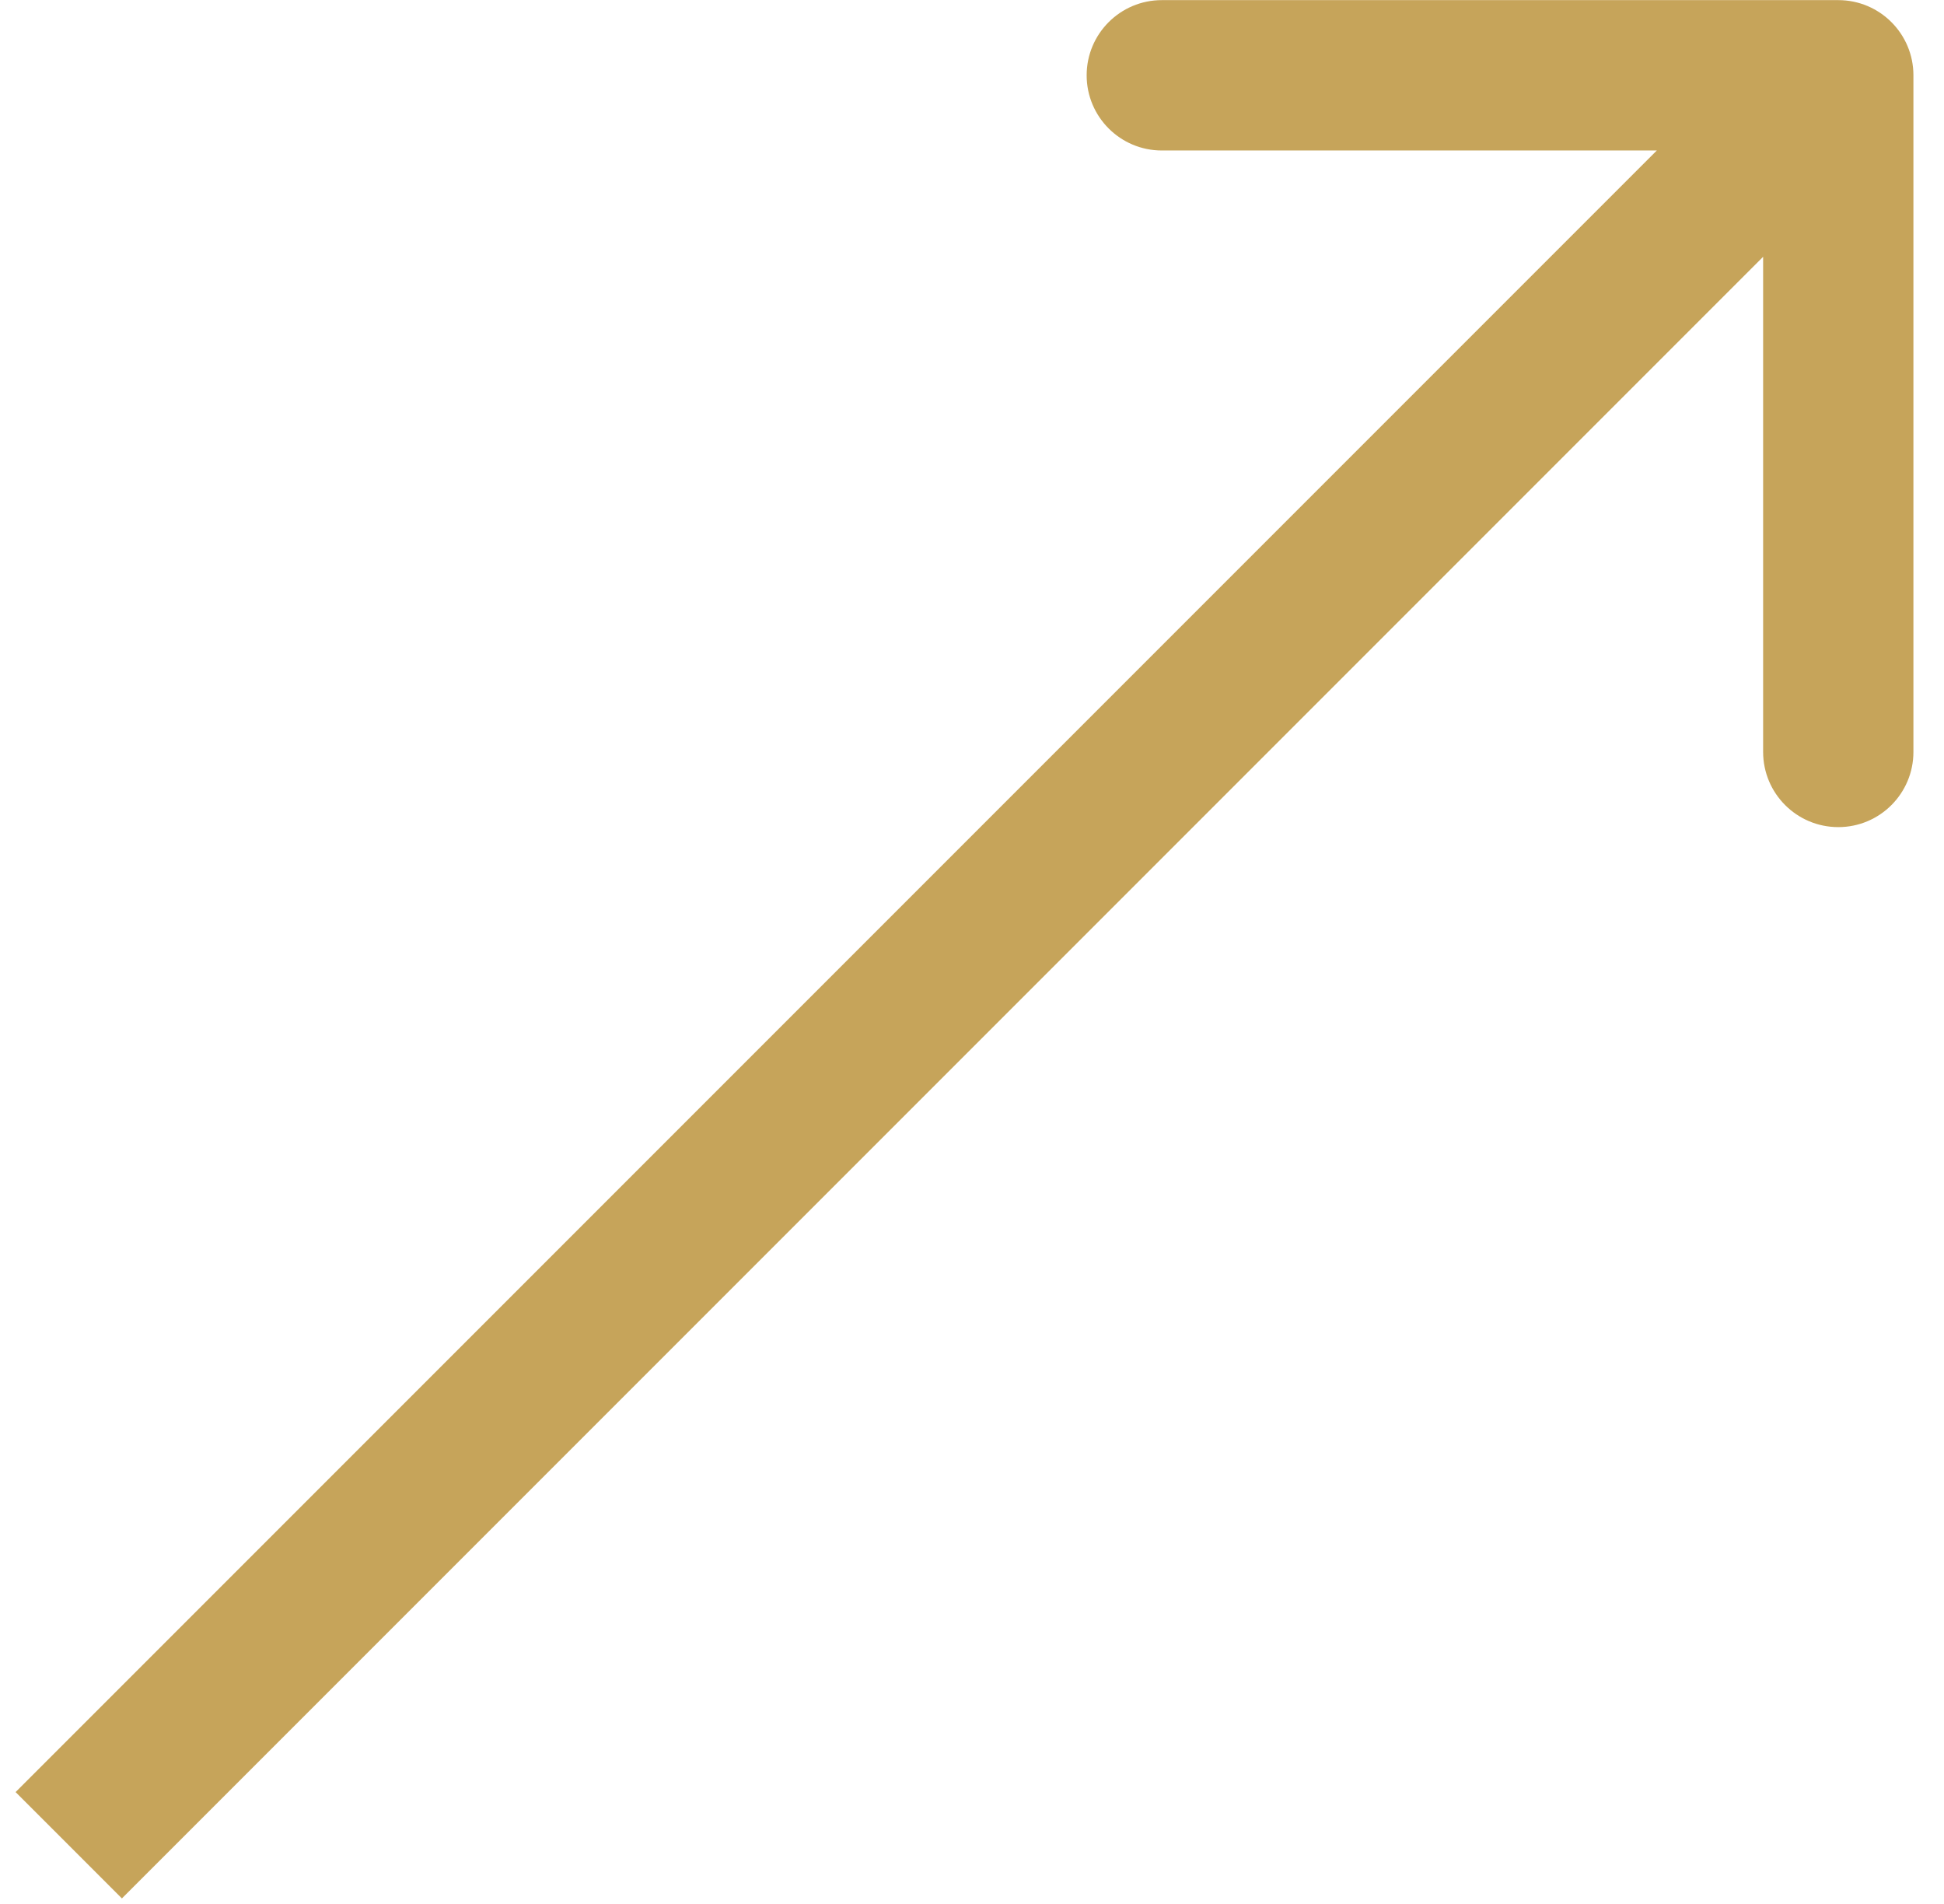 <svg width="48" height="47" viewBox="0 0 48 47" fill="none" xmlns="http://www.w3.org/2000/svg">
<path d="M45.39 0.003C46.415 0.003 47.245 0.834 47.245 1.859V18.562C47.245 19.587 46.415 20.418 45.39 20.418C44.365 20.418 43.534 19.587 43.534 18.562V3.715H28.687C27.662 3.715 26.831 2.884 26.831 1.859C26.831 0.834 27.662 0.003 28.687 0.003H45.39ZM1.698 45.551L0.385 44.239L44.077 0.547L45.39 1.859L46.702 3.171L3.01 46.864L1.698 45.551Z" fill="#C6A45A"/>
</svg>
